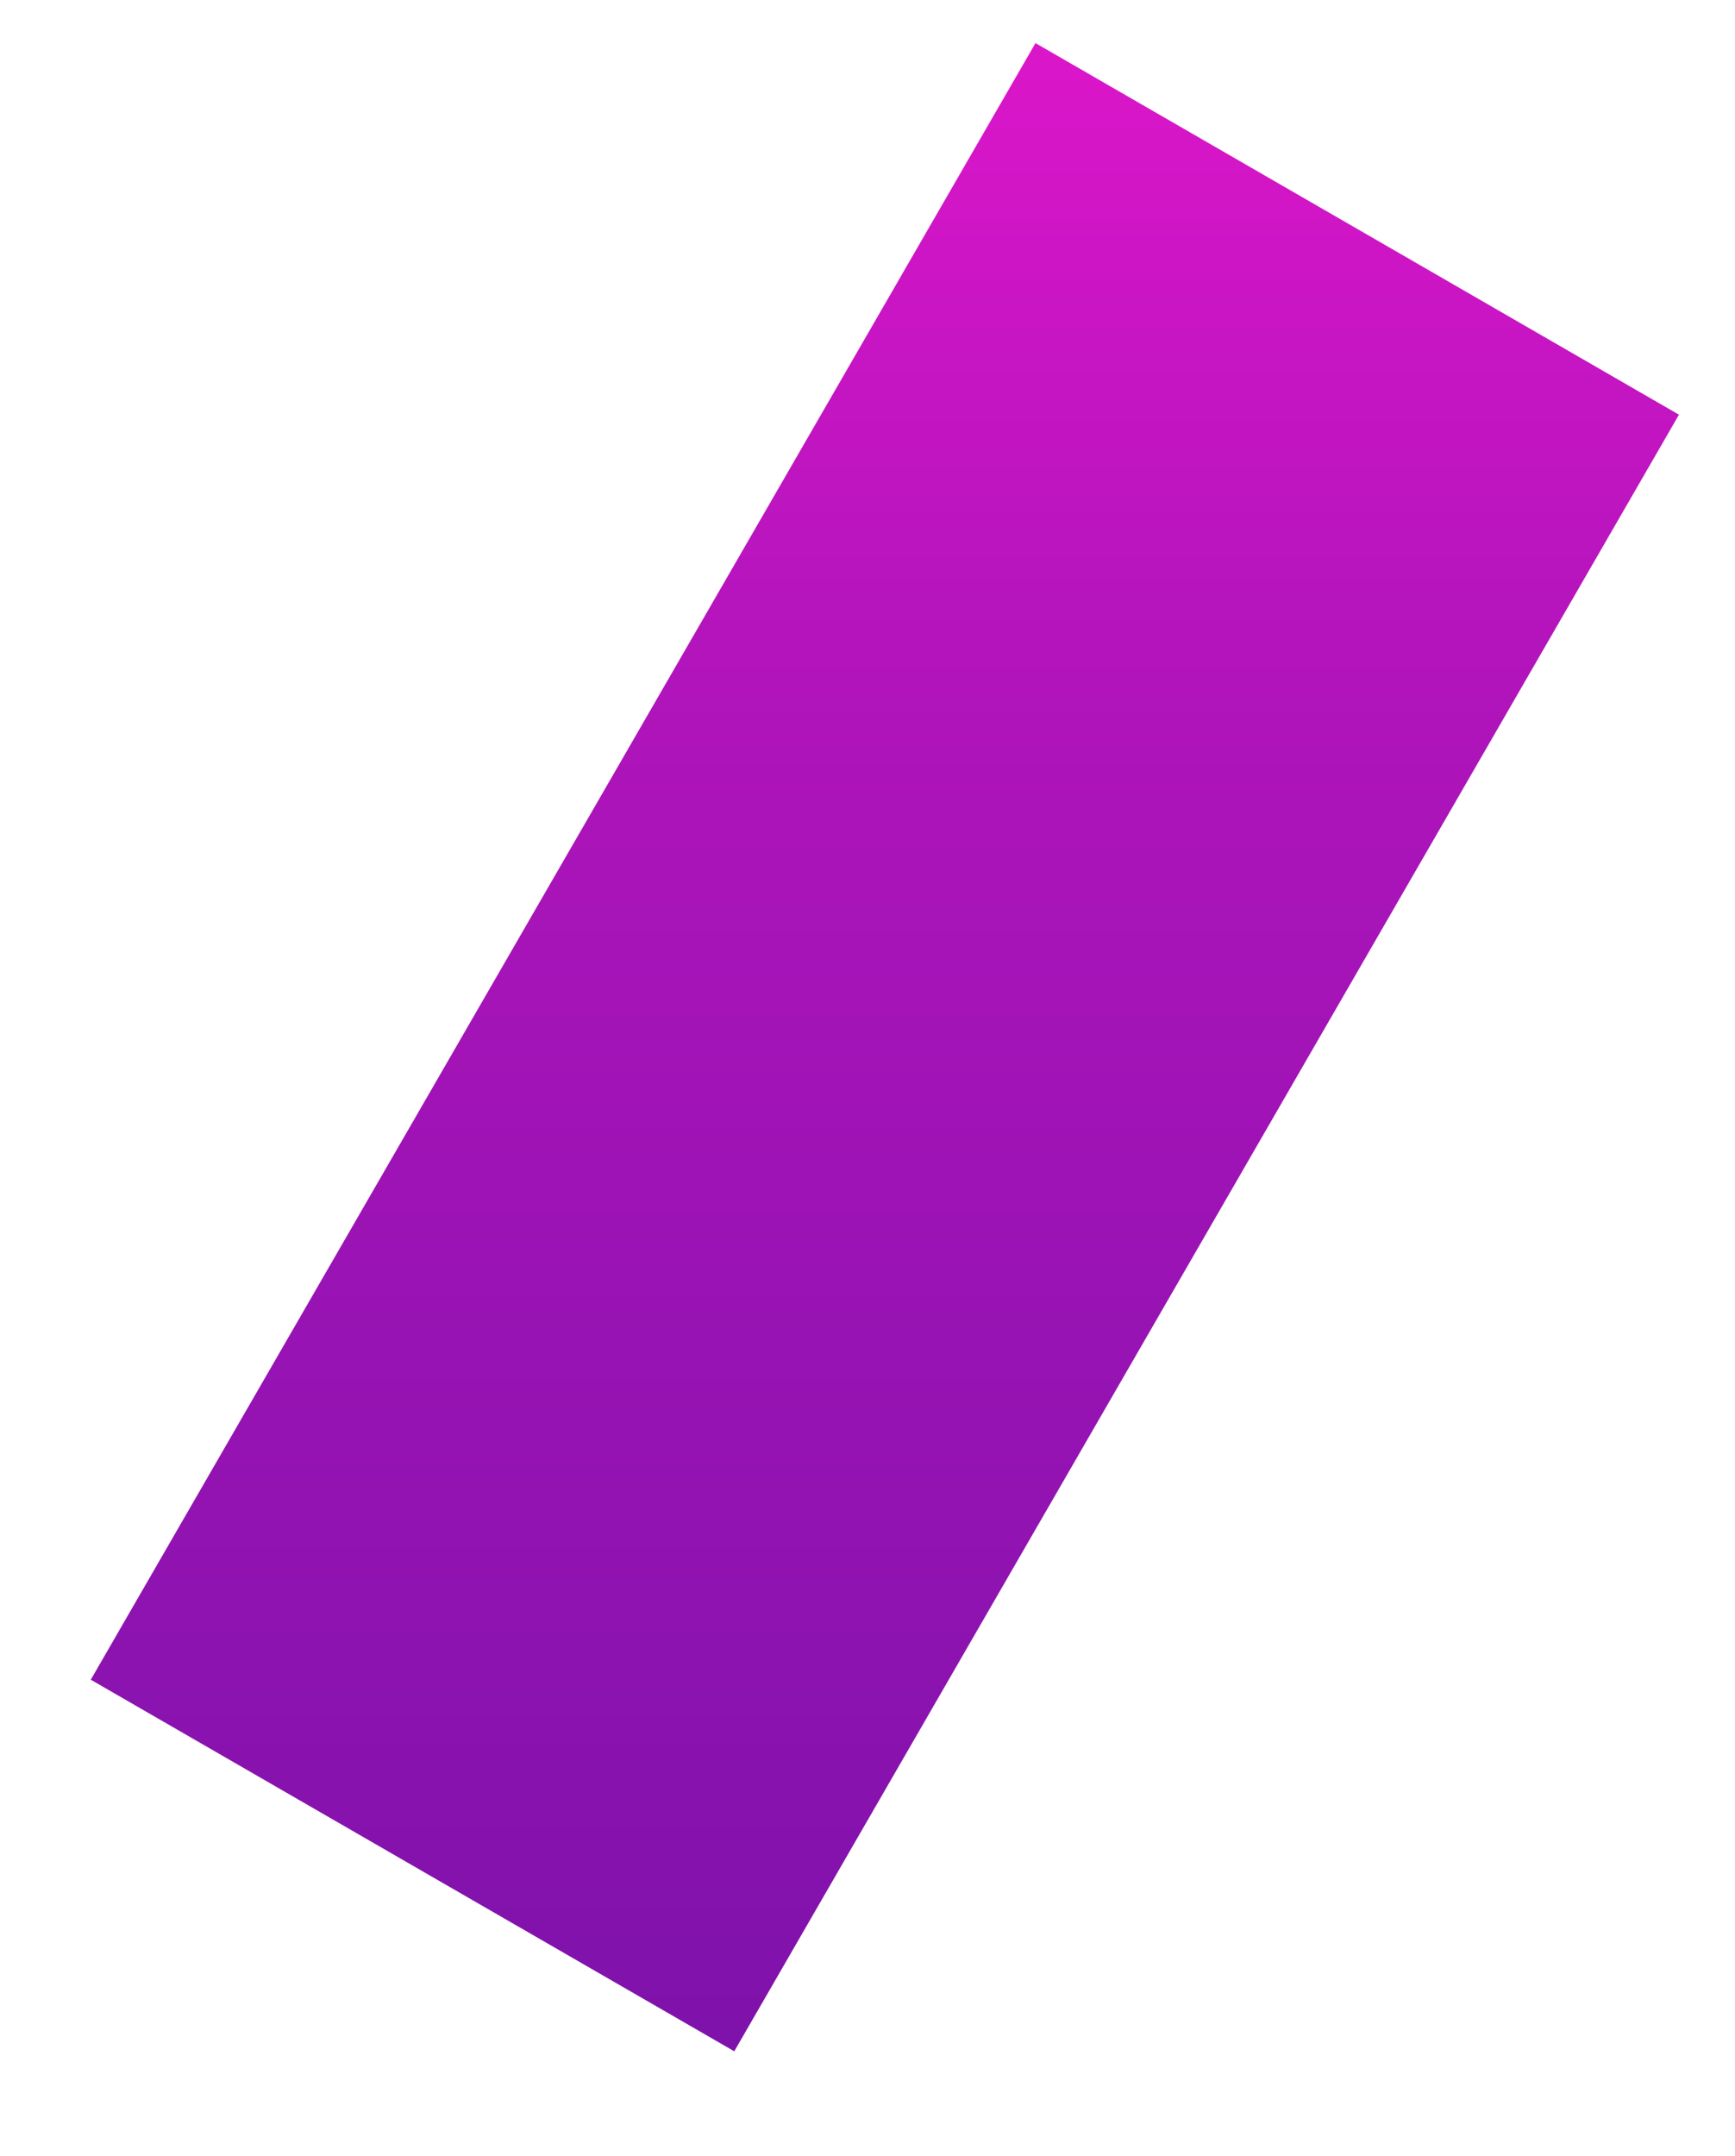 <svg 
 xmlns="http://www.w3.org/2000/svg"
 xmlns:xlink="http://www.w3.org/1999/xlink"
 width="1798px" height="2234px">
<defs>
<filter filterUnits="userSpaceOnUse" id="Filter_0" x="0px" y="0px" width="1798px" height="2234px"  >
    <feOffset in="SourceAlpha" dx="0" dy="37" />
    <feGaussianBlur result="blurOut" stdDeviation="8.718" />
    <feFlood flood-color="rgb(0, 0, 0)" result="floodOut" />
    <feComposite operator="atop" in="floodOut" in2="blurOut" />
    <feComponentTransfer><feFuncA type="linear" slope="0.3"/></feComponentTransfer>
    <feMerge>
    <feMergeNode/>
    <feMergeNode in="SourceGraphic"/>
  </feMerge>
</filter>
<linearGradient id="PSgrad_0" x1="0%" x2="0%" y1="100%" y2="0%">
  <stop offset="0%" stop-color="rgb(127,18,171)" stop-opacity="1" />
  <stop offset="65%" stop-color="rgb(173,20,186)" stop-opacity="1" />
  <stop offset="100%" stop-color="rgb(218,22,201)" stop-opacity="1" />
</linearGradient>

</defs>
<g filter="url(#Filter_0)">
<path fill-rule="evenodd"  fill="rgb(255, 255, 255)"
 d="M1073.080,44.662 L1739.920,429.661 L760.920,2125.338 L94.080,1740.338 L1073.080,44.662 Z"/>
</g>
<path fill="url(#PSgrad_0)"
 d="M1073.080,44.662 L1739.920,429.661 L760.920,2125.338 L94.080,1740.338 L1073.080,44.662 Z"/>
</svg>